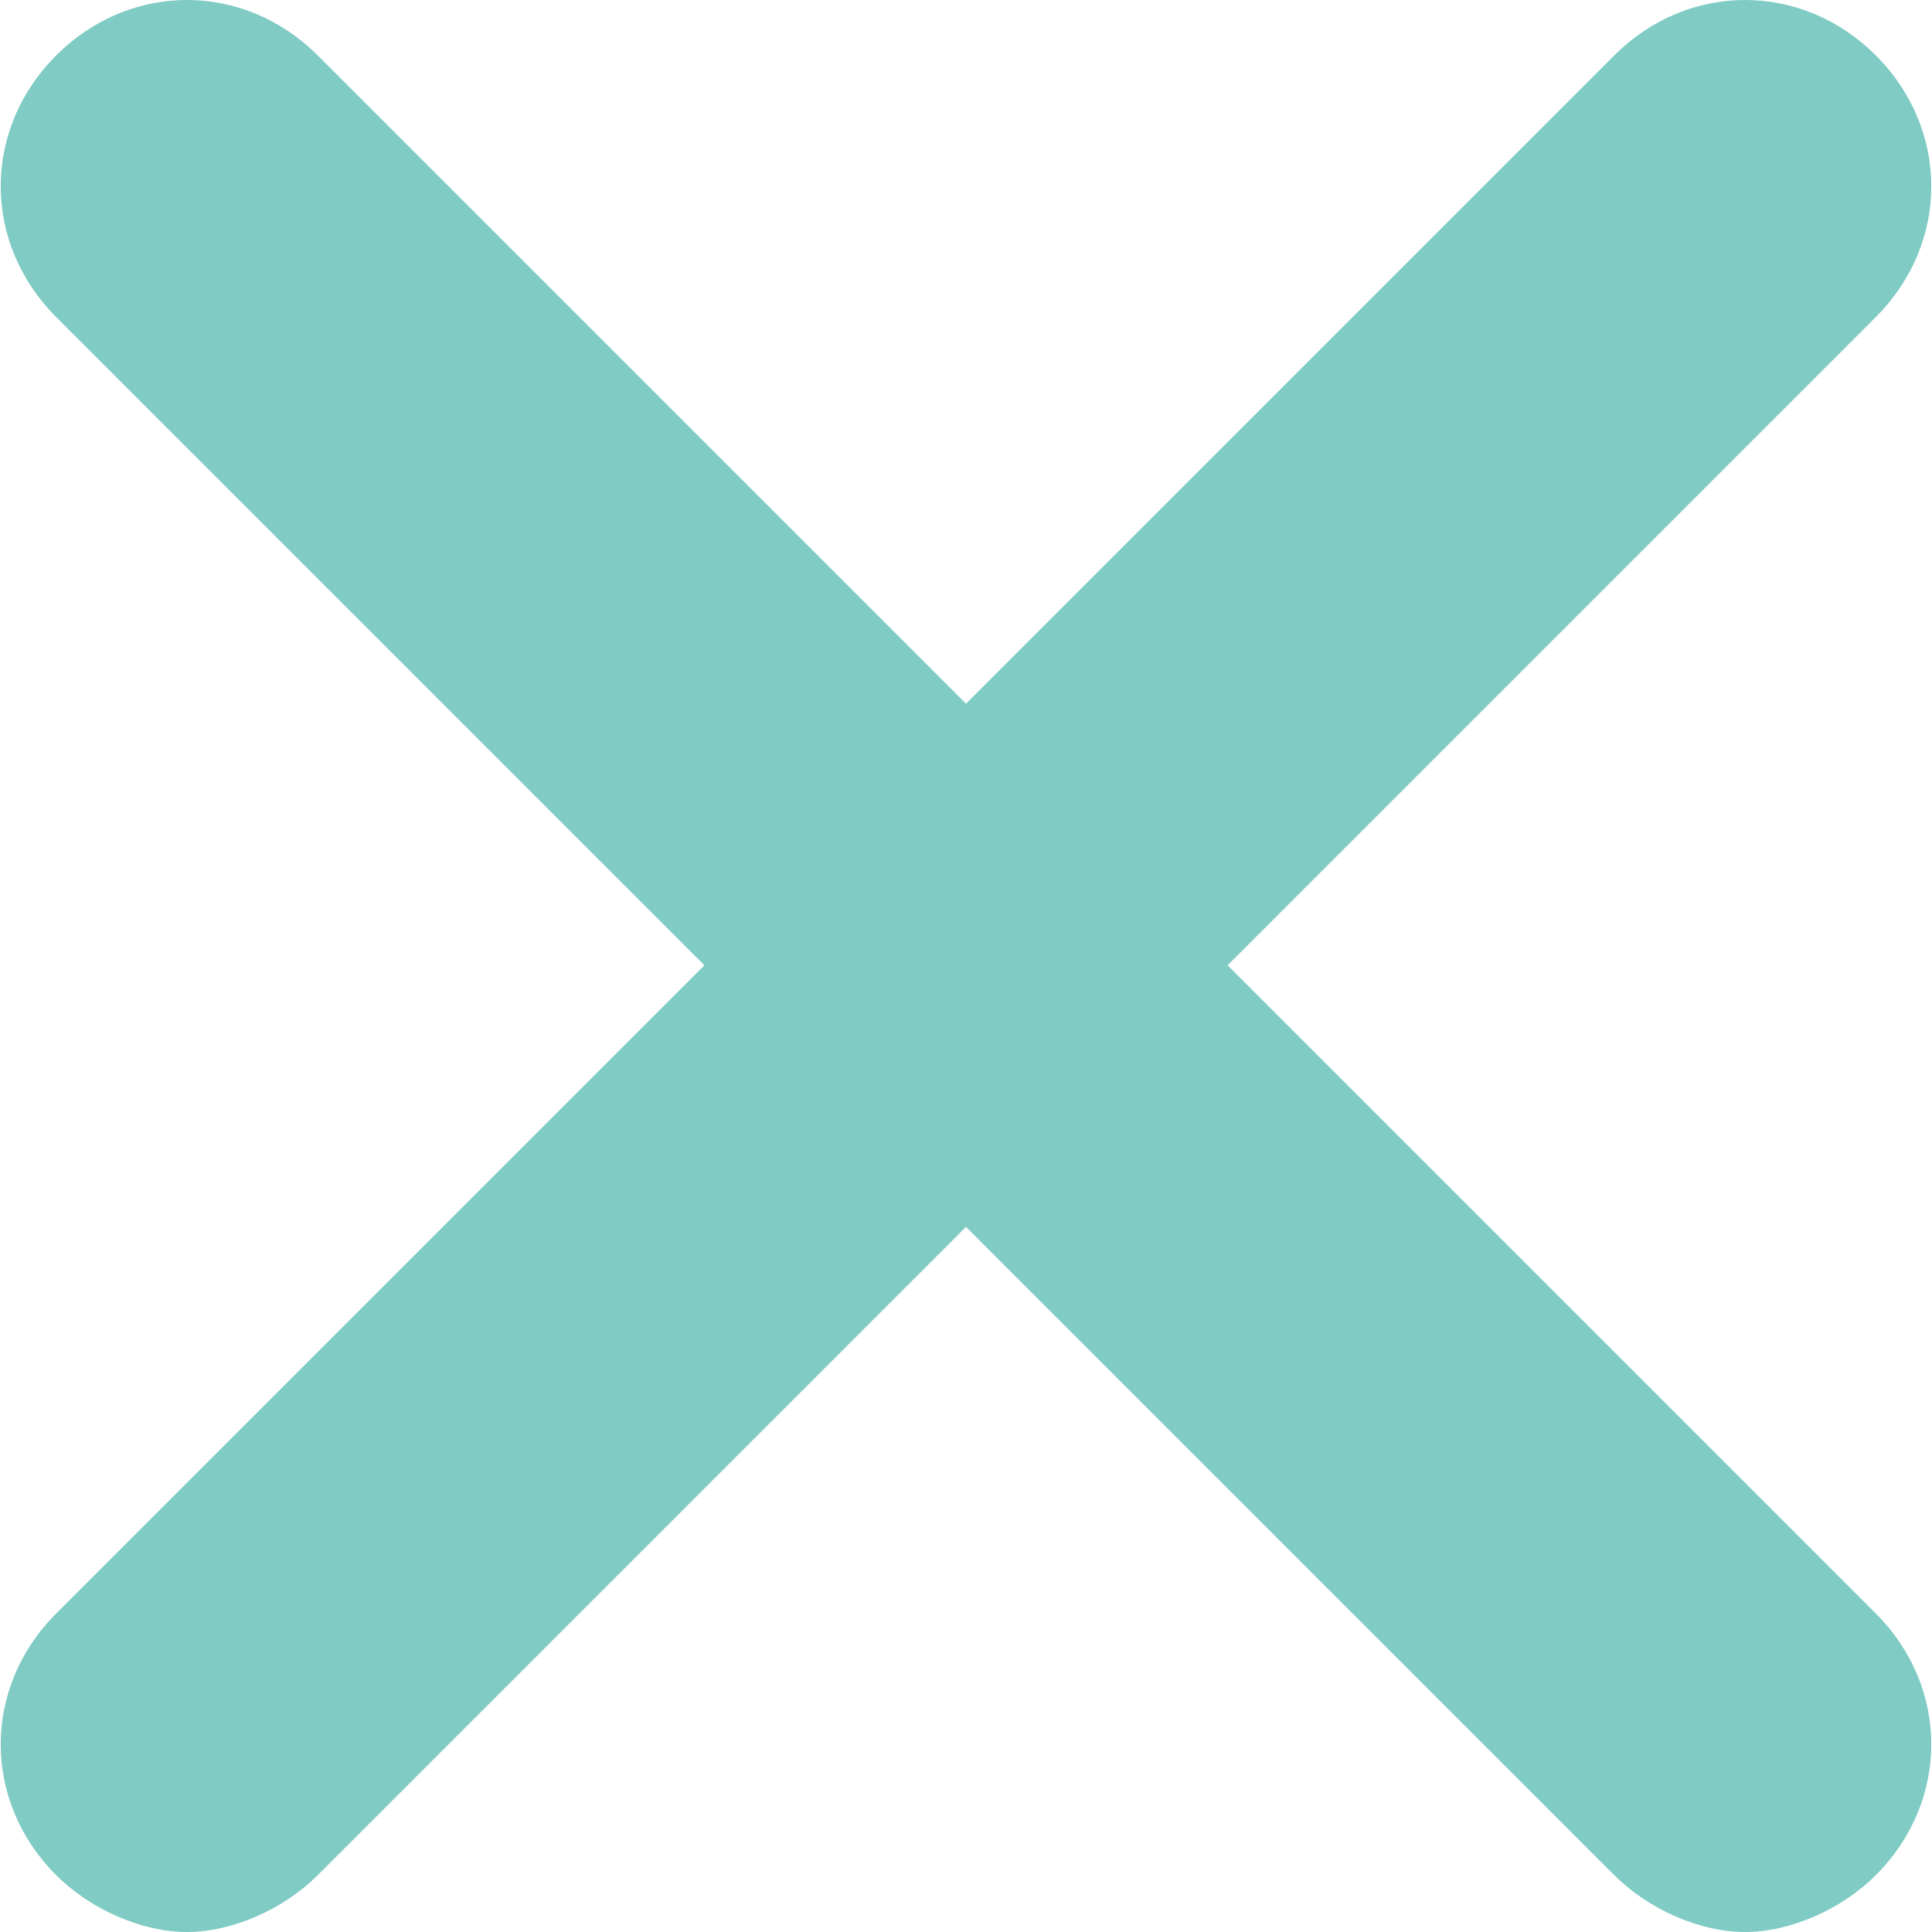 <?xml version="1.0" encoding="iso-8859-1"?>
<!-- Generator: Adobe Illustrator 18.1.1, SVG Export Plug-In . SVG Version: 6.00 Build 0)  -->
<svg version="1.1" id="Capa_1" xmlns="http://www.w3.org/2000/svg" xmlns:xlink="http://www.w3.org/1999/xlink" x="0px" y="0px"
	 viewBox="0 0 339.75 339.75" style="enable-background:new 0 0 339.75 339.75;" xml:space="preserve">
<g>
	<g>
		<path style="fill:#80cbc4;" d="M215.875,169.75l114,114c13,13,13,33,0,46c-6,6-15,10-23,10s-17-4-23-10l-114-114l-114,114
			c-6,6-15,10-23,10s-17-4-23-10c-13-13-13-33,0-46l114-114l-114-114c-13-13-13-33,0-46s33-13,46,0l114,114l114-114
			c13-13,33-13,46,0s13,33,0,46L215.875,169.75z"/>
	</g>
</g>
<g>
</g>
<g>
</g>
<g>
</g>
<g>
</g>
<g>
</g>
<g>
</g>
<g>
</g>
<g>
</g>
<g>
</g>
<g>
</g>
<g>
</g>
<g>
</g>
<g>
</g>
<g>
</g>
<g>
</g>
</svg>
